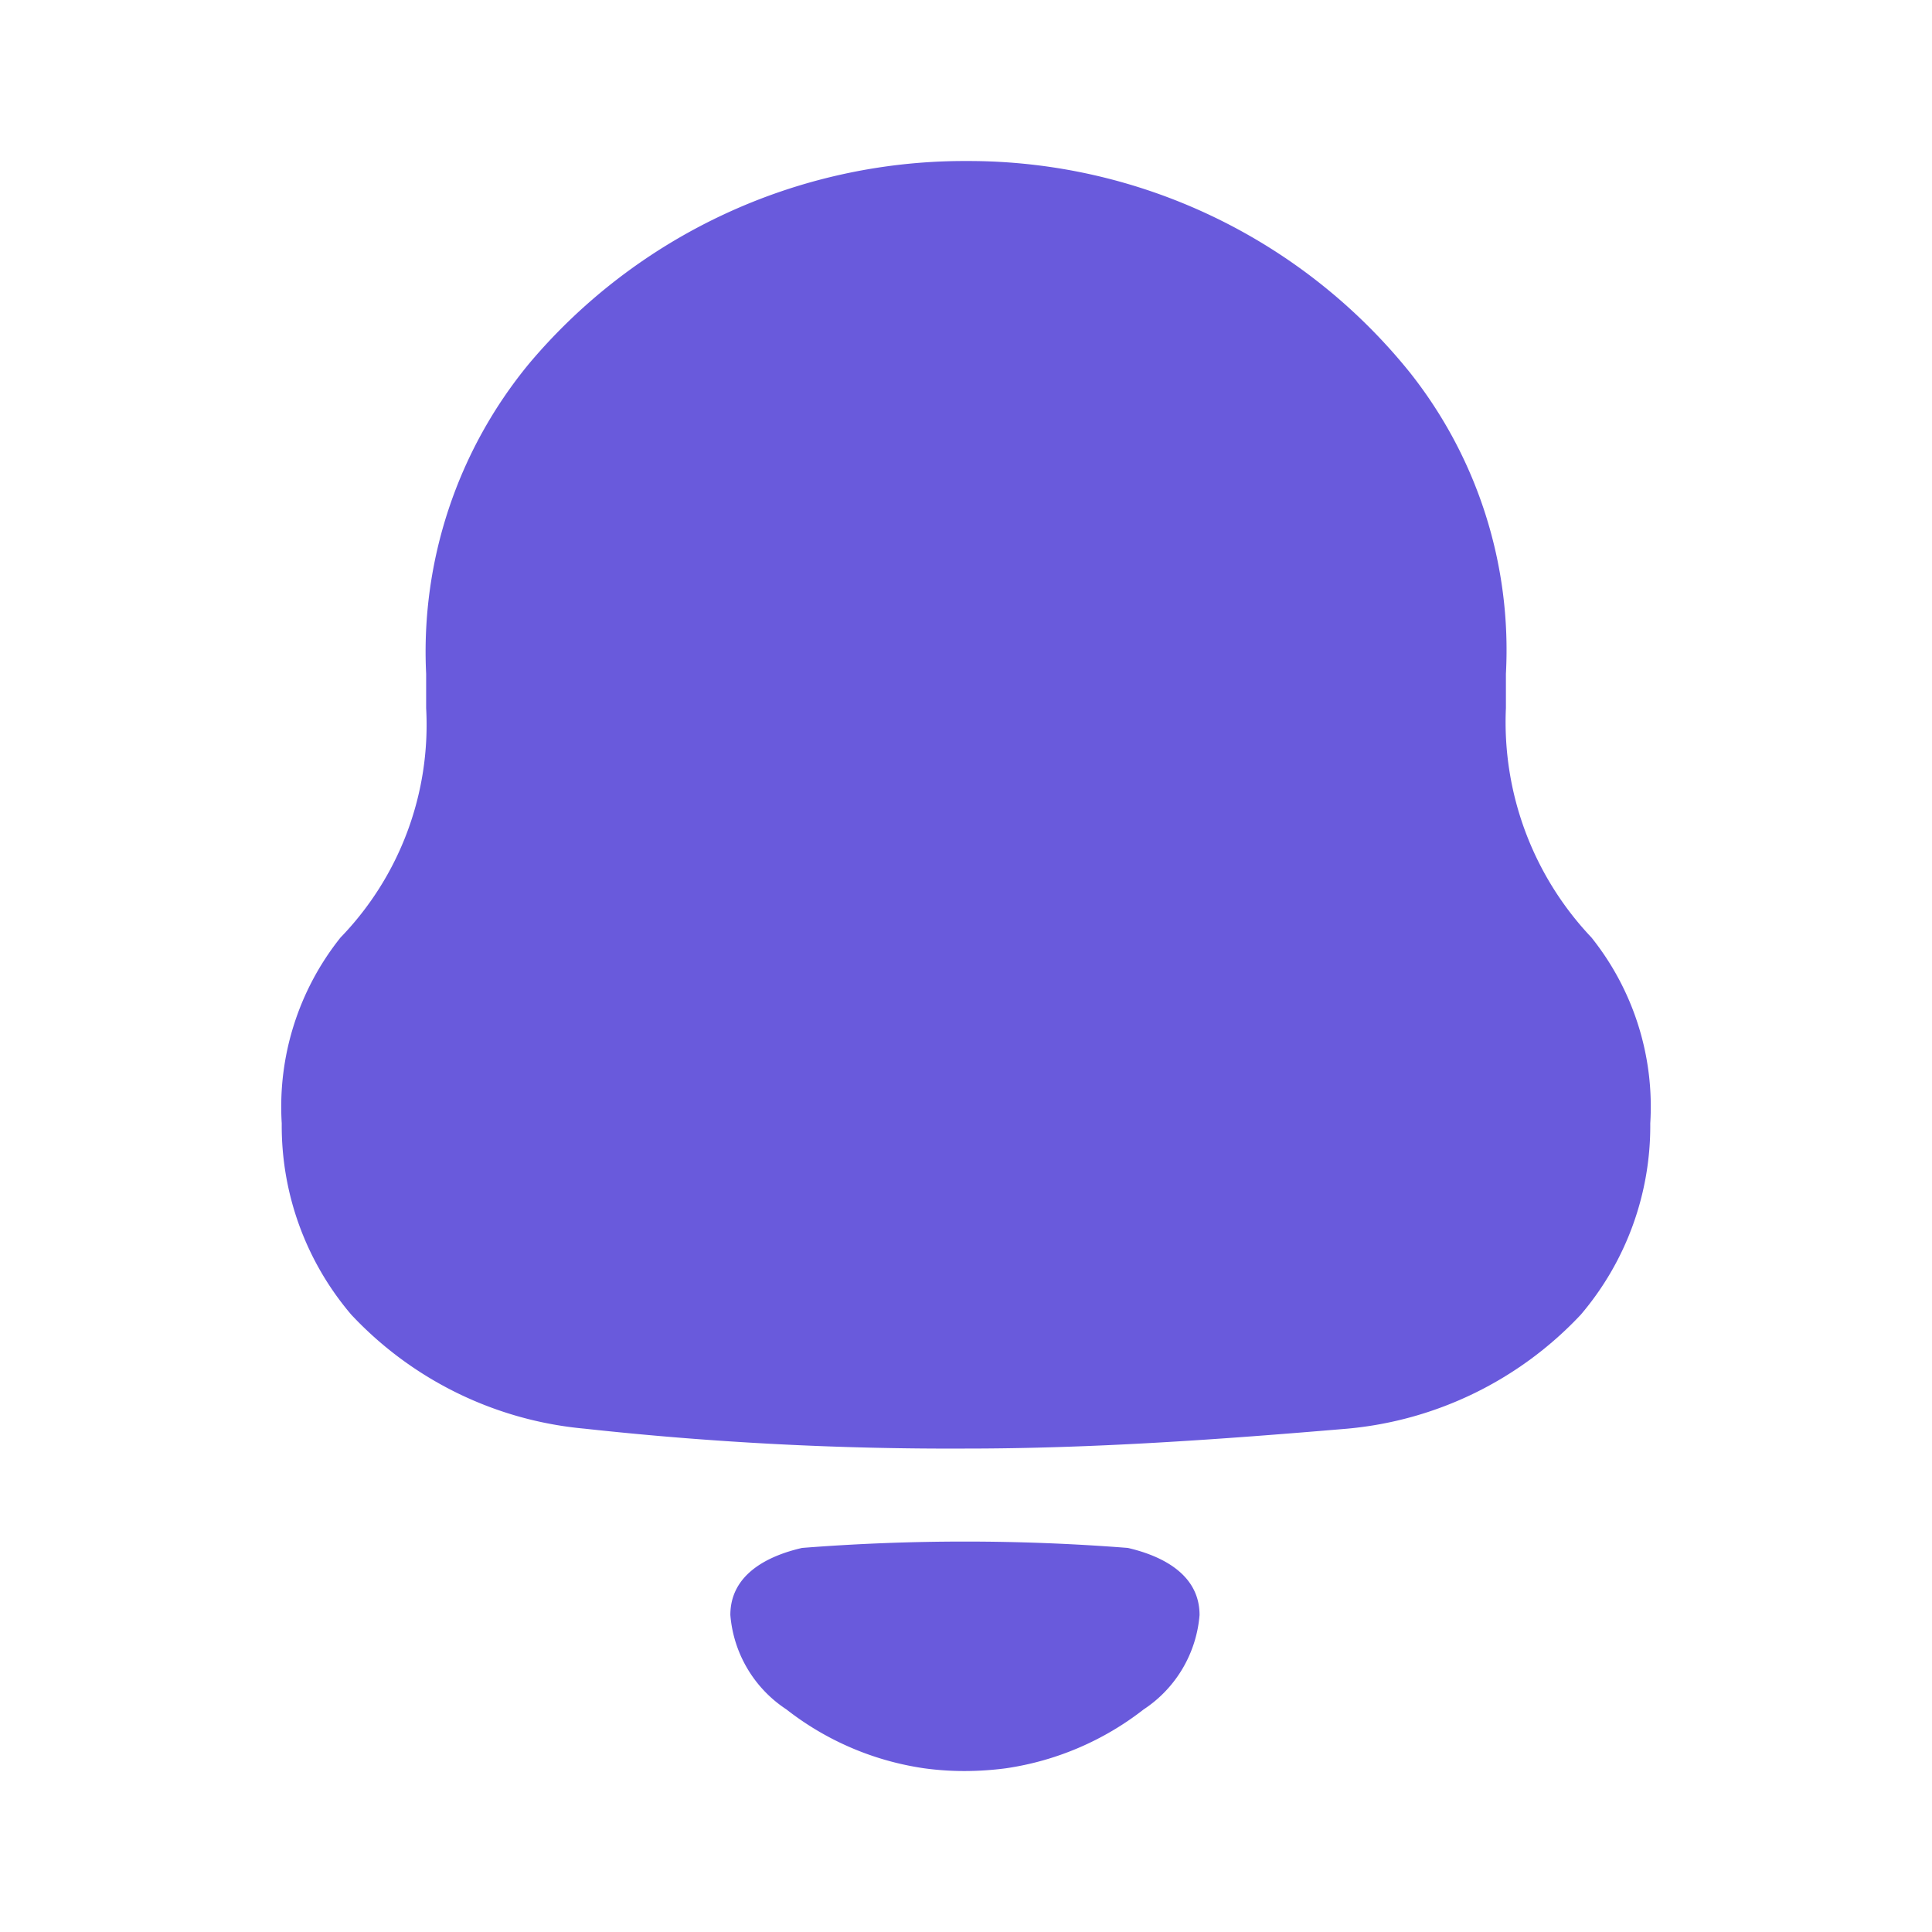 <svg id="Iconly_Bold_Notification" data-name="Iconly/Bold/Notification" xmlns="http://www.w3.org/2000/svg" width="35" height="35" viewBox="0 0 35 35">
  <g id="Notification" transform="translate(5.104 2.917)">
    <path id="Notification-2" data-name="Notification" d="M11.642,29.118a5.278,5.278,0,0,1-2.5-1.068,2.262,2.262,0,0,1-1.015-1.71c0-.735.673-1.071,1.3-1.215a37.85,37.85,0,0,1,5.9,0c.623.144,1.3.48,1.3,1.215a2.265,2.265,0,0,1-1.013,1.711,5.3,5.3,0,0,1-2.5,1.067,5.826,5.826,0,0,1-.746.049A5.347,5.347,0,0,1,11.642,29.118ZM5.489,22.965A6.613,6.613,0,0,1,1.26,20.9,5.271,5.271,0,0,1,0,17.435a4.912,4.912,0,0,1,1.066-3.369,5.538,5.538,0,0,0,1.55-4.155V9.29A8.2,8.2,0,0,1,4.487,3.663,10.315,10.315,0,0,1,12.331,0h.131a10.268,10.268,0,0,1,7.972,3.827A8.087,8.087,0,0,1,22.177,9.29v.621a5.671,5.671,0,0,0,1.549,4.155,4.905,4.905,0,0,1,1.066,3.369A5.27,5.27,0,0,1,23.533,20.9,6.619,6.619,0,0,1,19.3,22.965c-2.292.194-4.585.36-6.908.36A60.8,60.8,0,0,1,5.489,22.965Z" transform="translate(0 0)" fill="#695adc"/>
  </g>
</svg>
